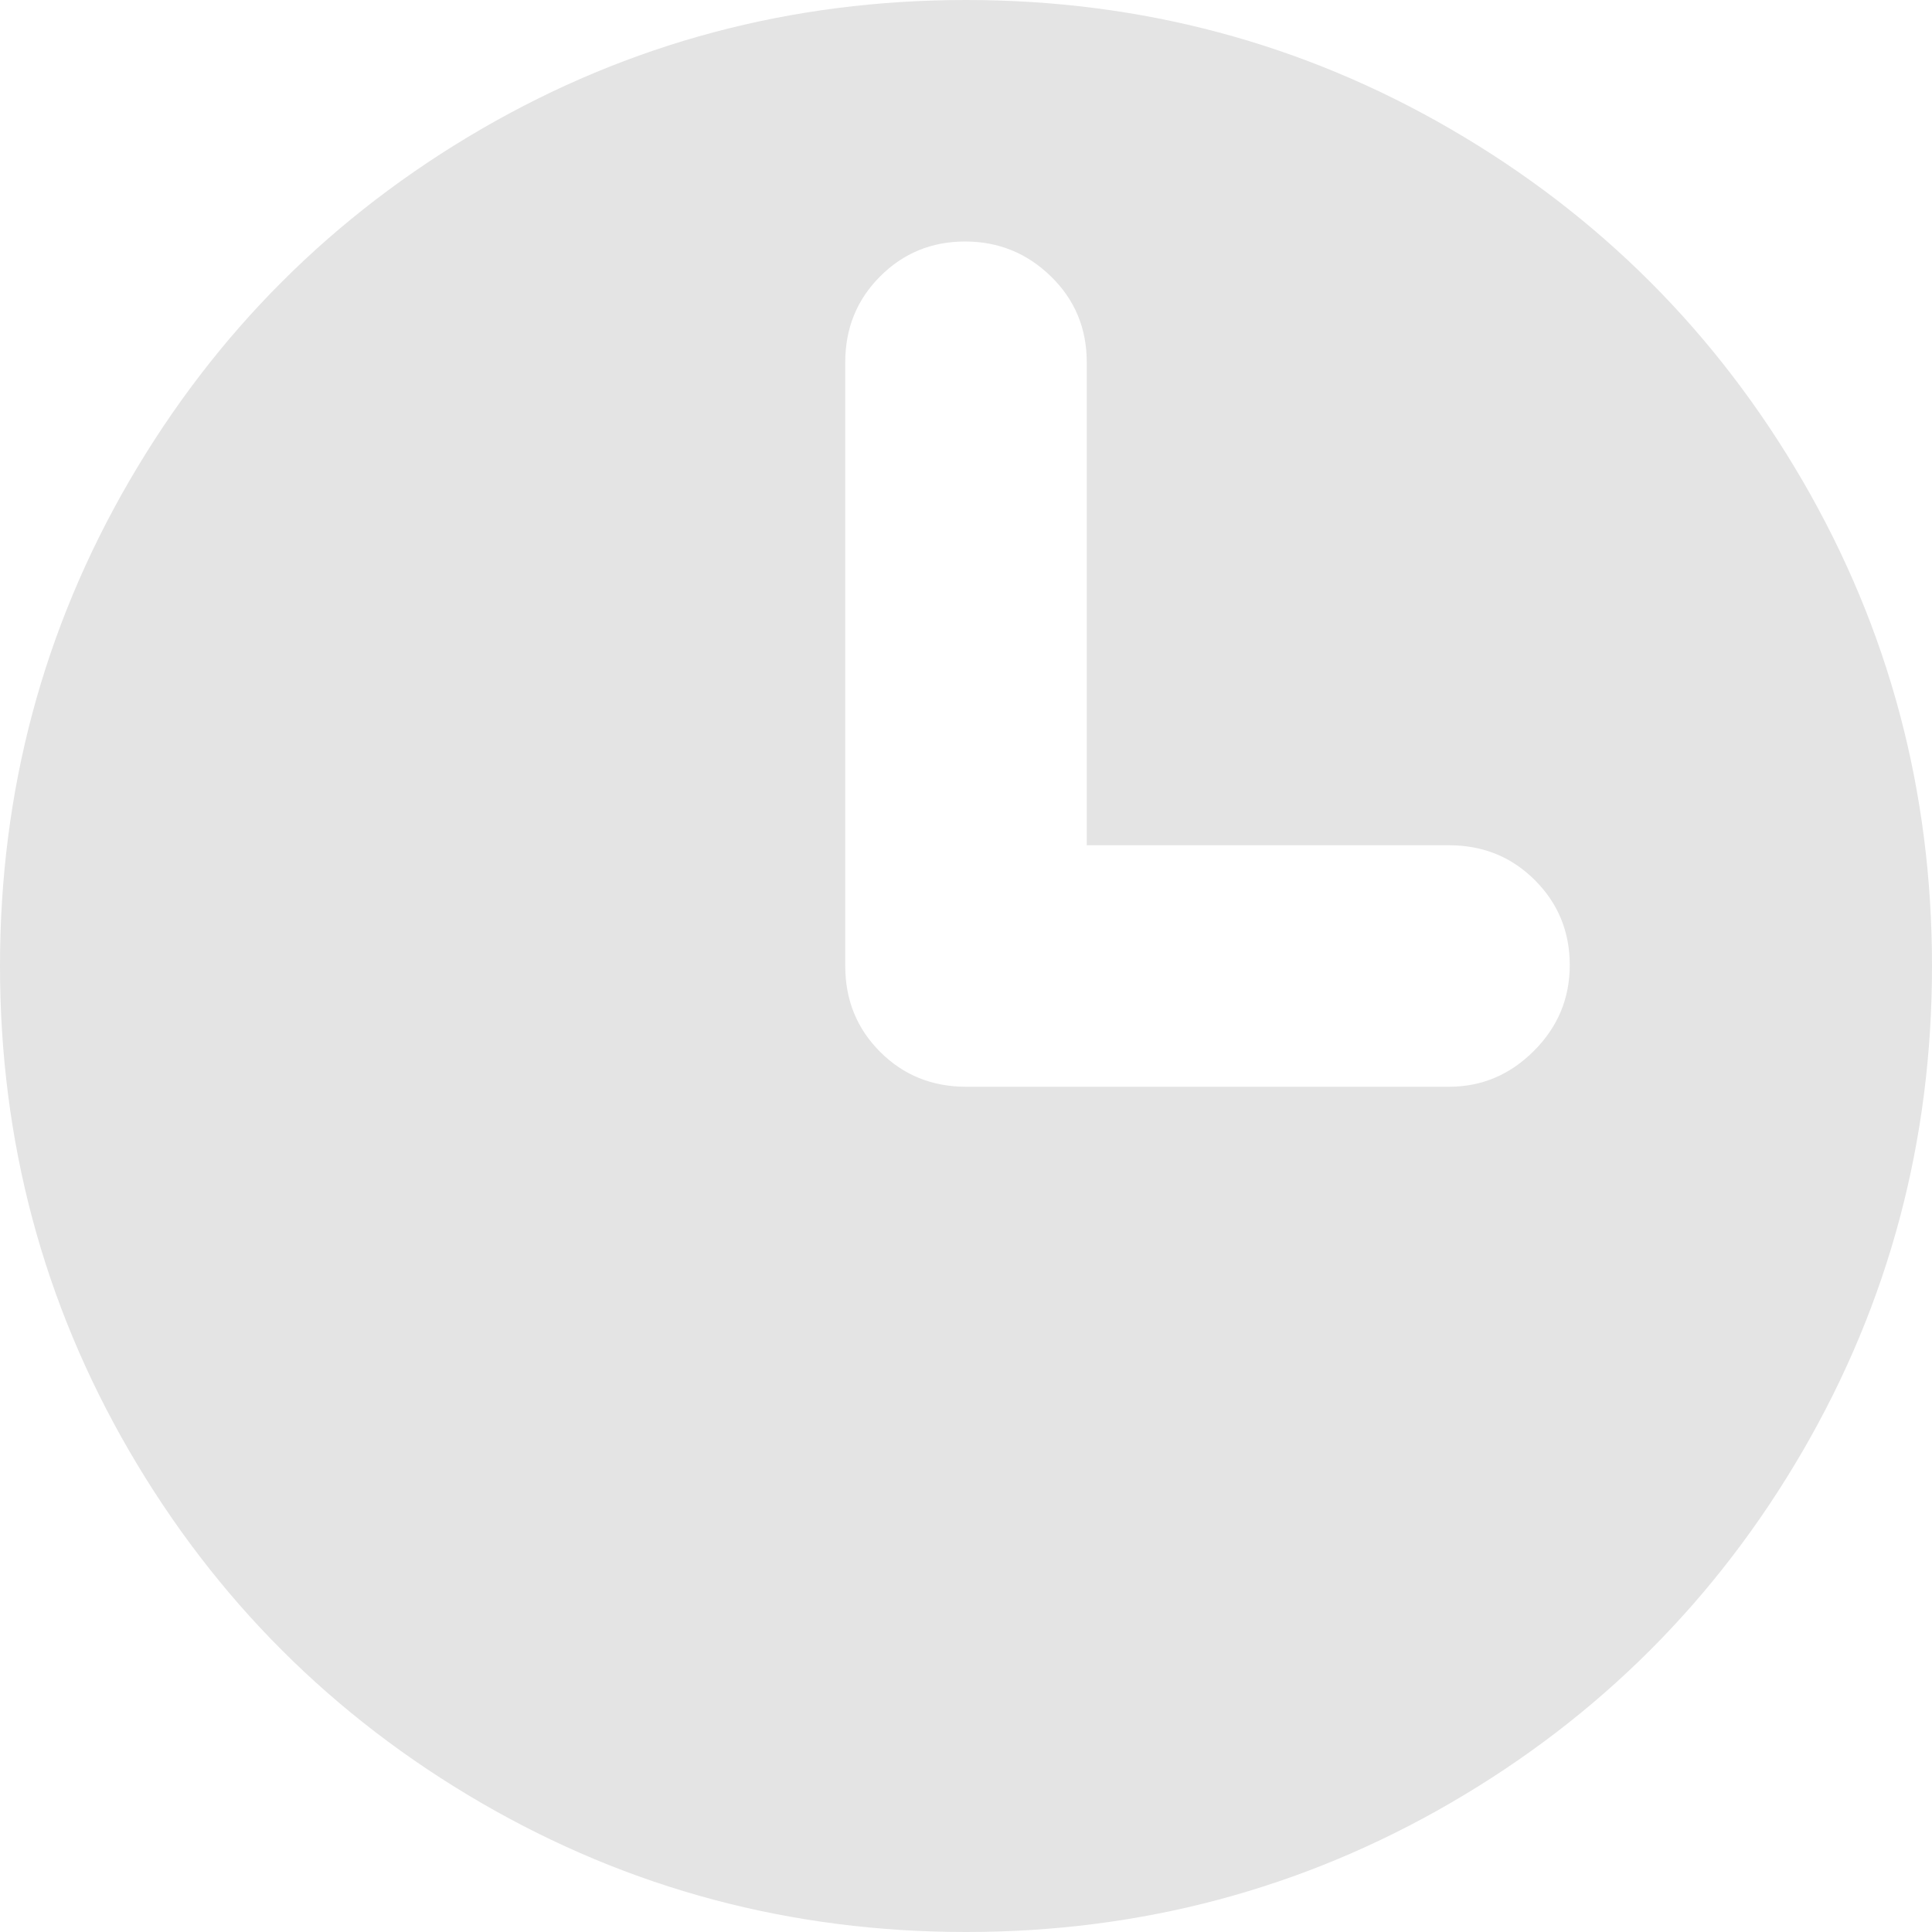 <svg width="18" height="18" viewBox="0 0 18 18" fill="none" xmlns="http://www.w3.org/2000/svg">
<path d="M9 18C7.371 18 5.865 17.599 4.482 16.796C3.1 15.993 2.007 14.9 1.204 13.518C0.401 12.135 0 10.629 0 9C0 7.371 0.401 5.865 1.204 4.482C2.007 3.1 3.1 2.007 4.482 1.204C5.865 0.401 7.371 0 9 0C10.629 0 12.135 0.401 13.518 1.204C14.9 2.007 15.993 3.1 16.796 4.482C17.599 5.865 18 7.371 18 9C18 10.629 17.599 12.135 16.796 13.518C15.993 14.9 14.9 15.993 13.518 16.796C12.135 17.599 10.629 18 9 18ZM13.5 7.875H10.125V3.375C10.125 3.059 10.014 2.792 9.791 2.575C9.568 2.358 9.302 2.25 8.991 2.25C8.681 2.25 8.417 2.358 8.2 2.575C7.983 2.792 7.875 3.059 7.875 3.375V9C7.875 9.316 7.983 9.583 8.2 9.8C8.417 10.017 8.684 10.125 9 10.125H13.5C13.805 10.125 14.068 10.014 14.291 9.791C14.514 9.568 14.625 9.302 14.625 8.991C14.625 8.681 14.517 8.417 14.3 8.2C14.083 7.983 13.816 7.875 13.5 7.875Z" fill="#E4E4E4"/>
</svg>
